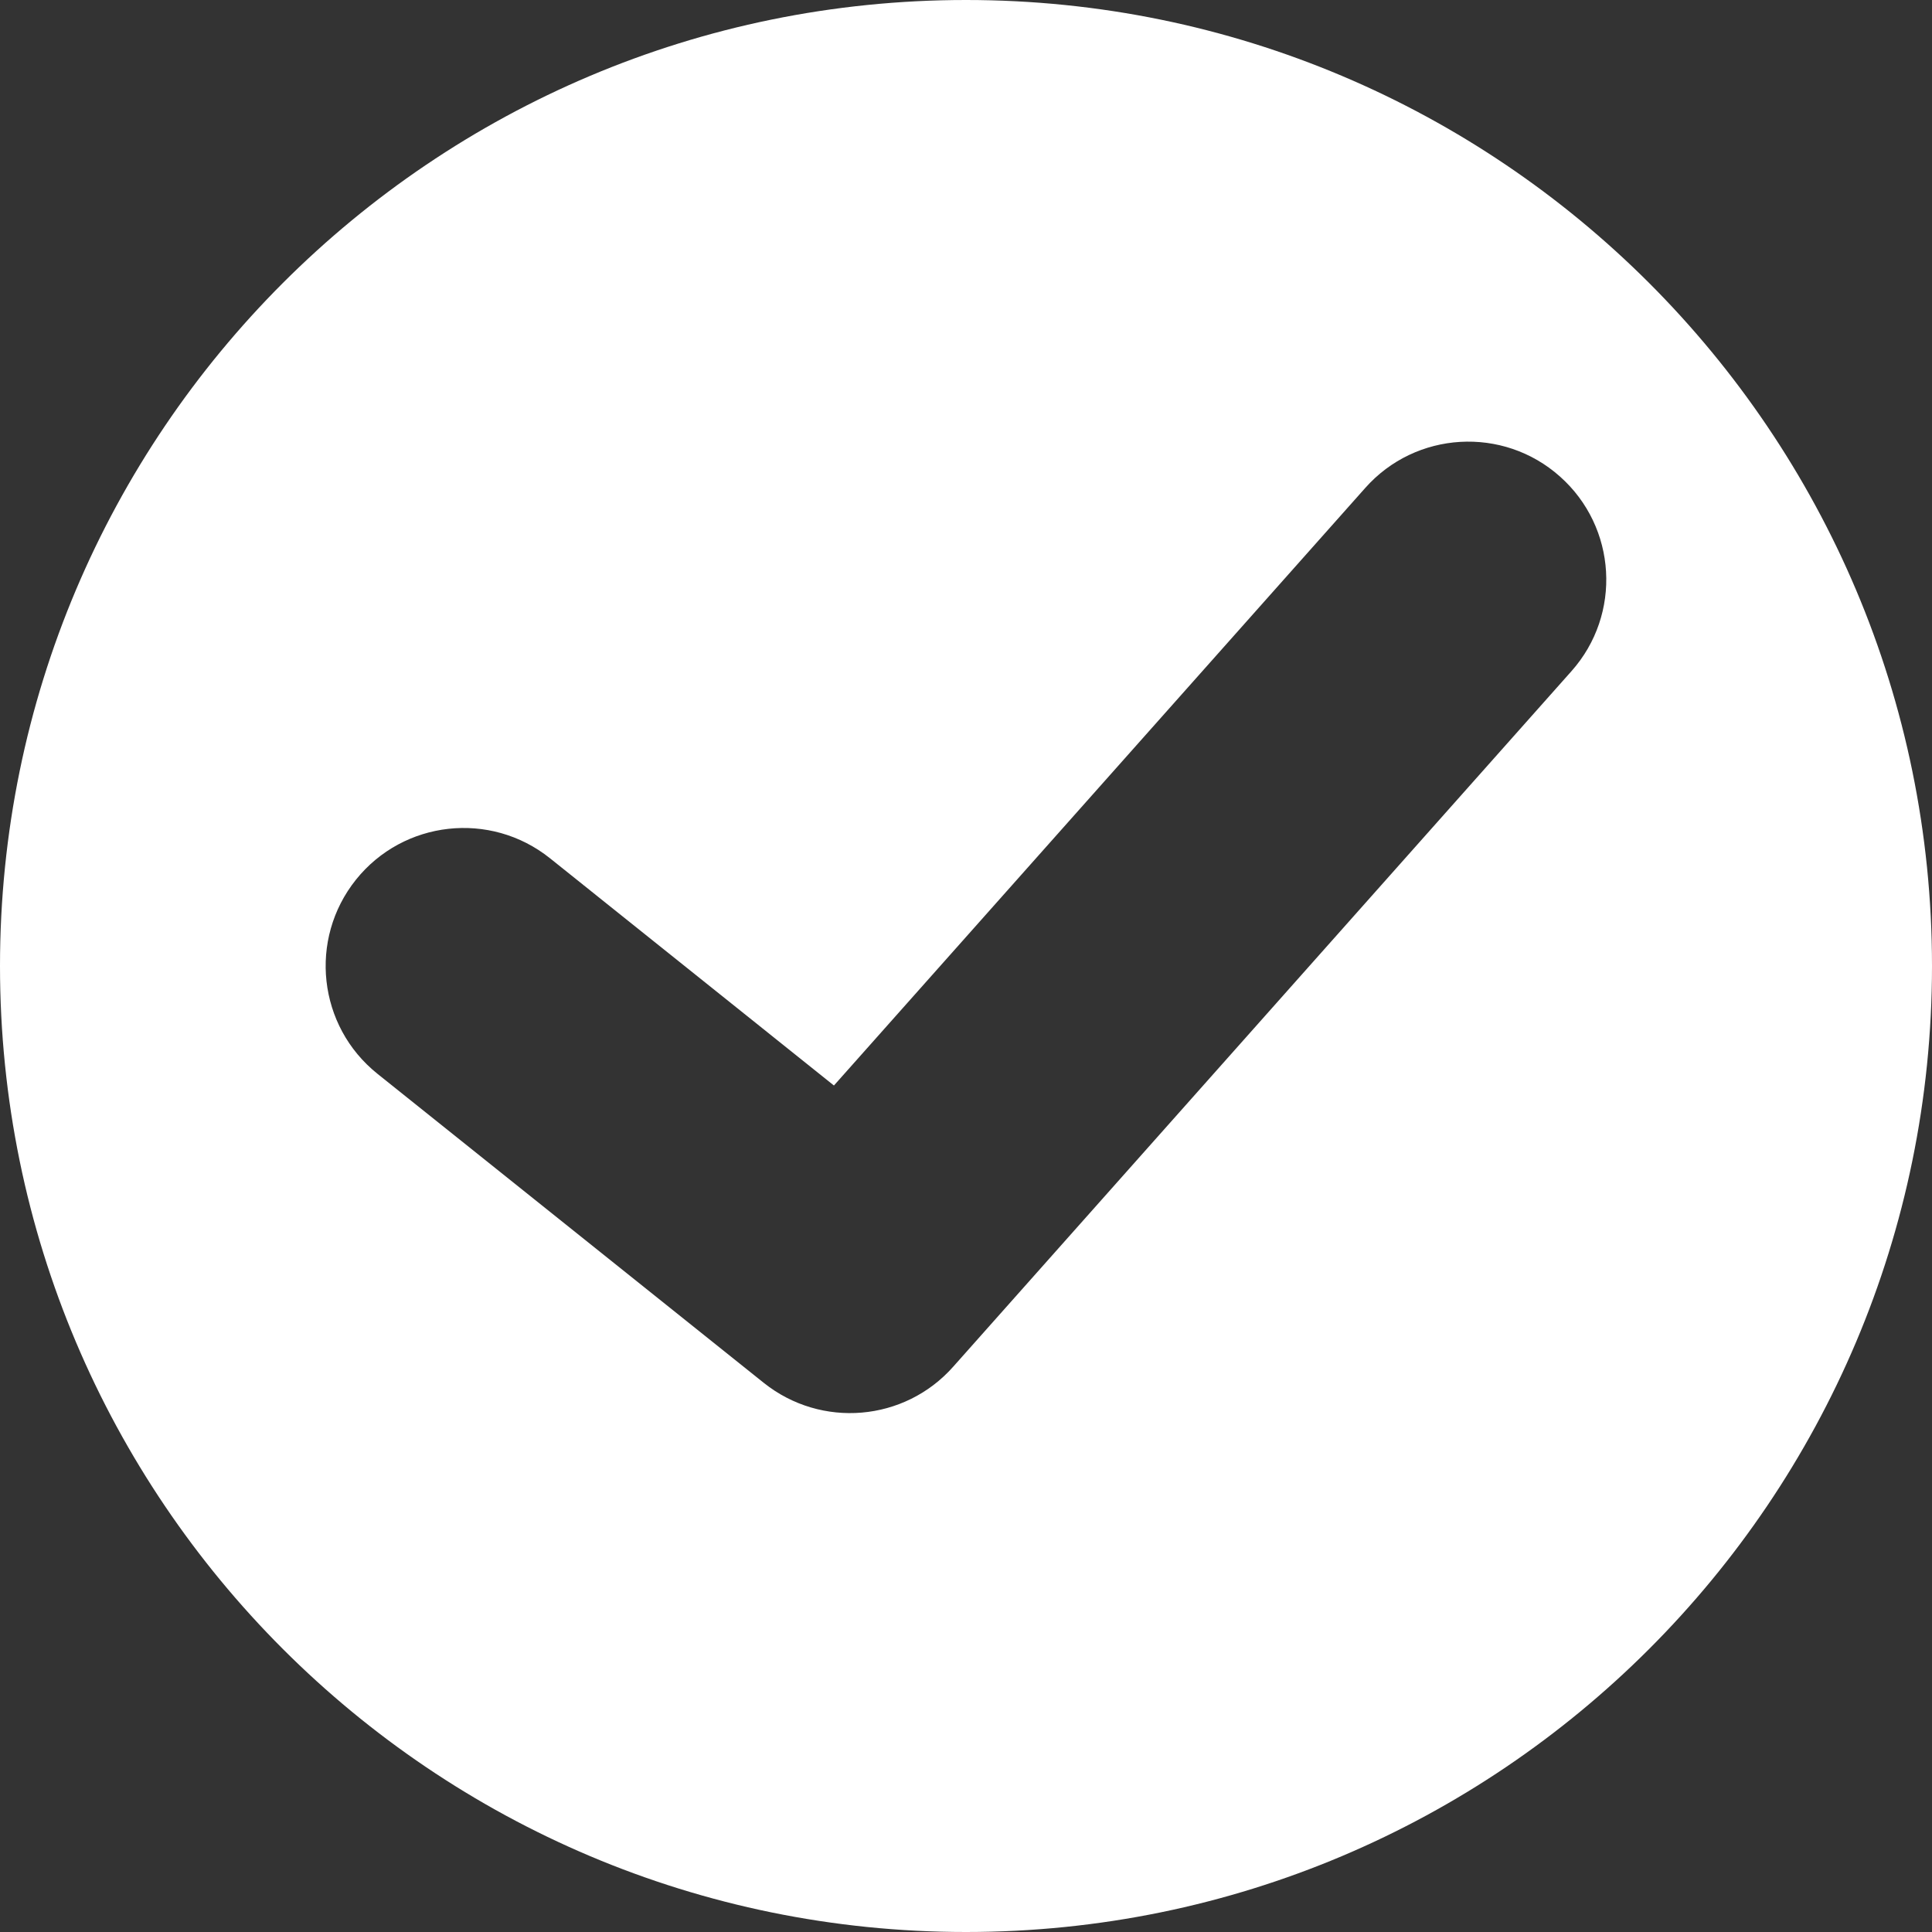 <svg width="14" height="14" viewBox="0 0 14 14" fill="none" xmlns="http://www.w3.org/2000/svg">
<rect x="0" y="0" width="14" height="14" fill="#333333" stroke="none"/>
<path fill-rule="evenodd" clip-rule="evenodd" d="M14 7C14 10.866 10.866 14 7 14C3.134 14 0 10.866 0 7C0 3.134 3.134 0 7 0C10.866 0 14 3.134 14 7ZM11.387 4.864C11.754 4.452 11.717 3.82 11.304 3.453C10.892 3.086 10.259 3.123 9.893 3.536L6.043 7.866L3.985 6.219C3.553 5.874 2.924 5.944 2.579 6.375C2.234 6.807 2.304 7.436 2.735 7.781L5.535 10.021C5.951 10.353 6.554 10.302 6.907 9.904L11.387 4.864Z" fill="white"/>
</svg>
